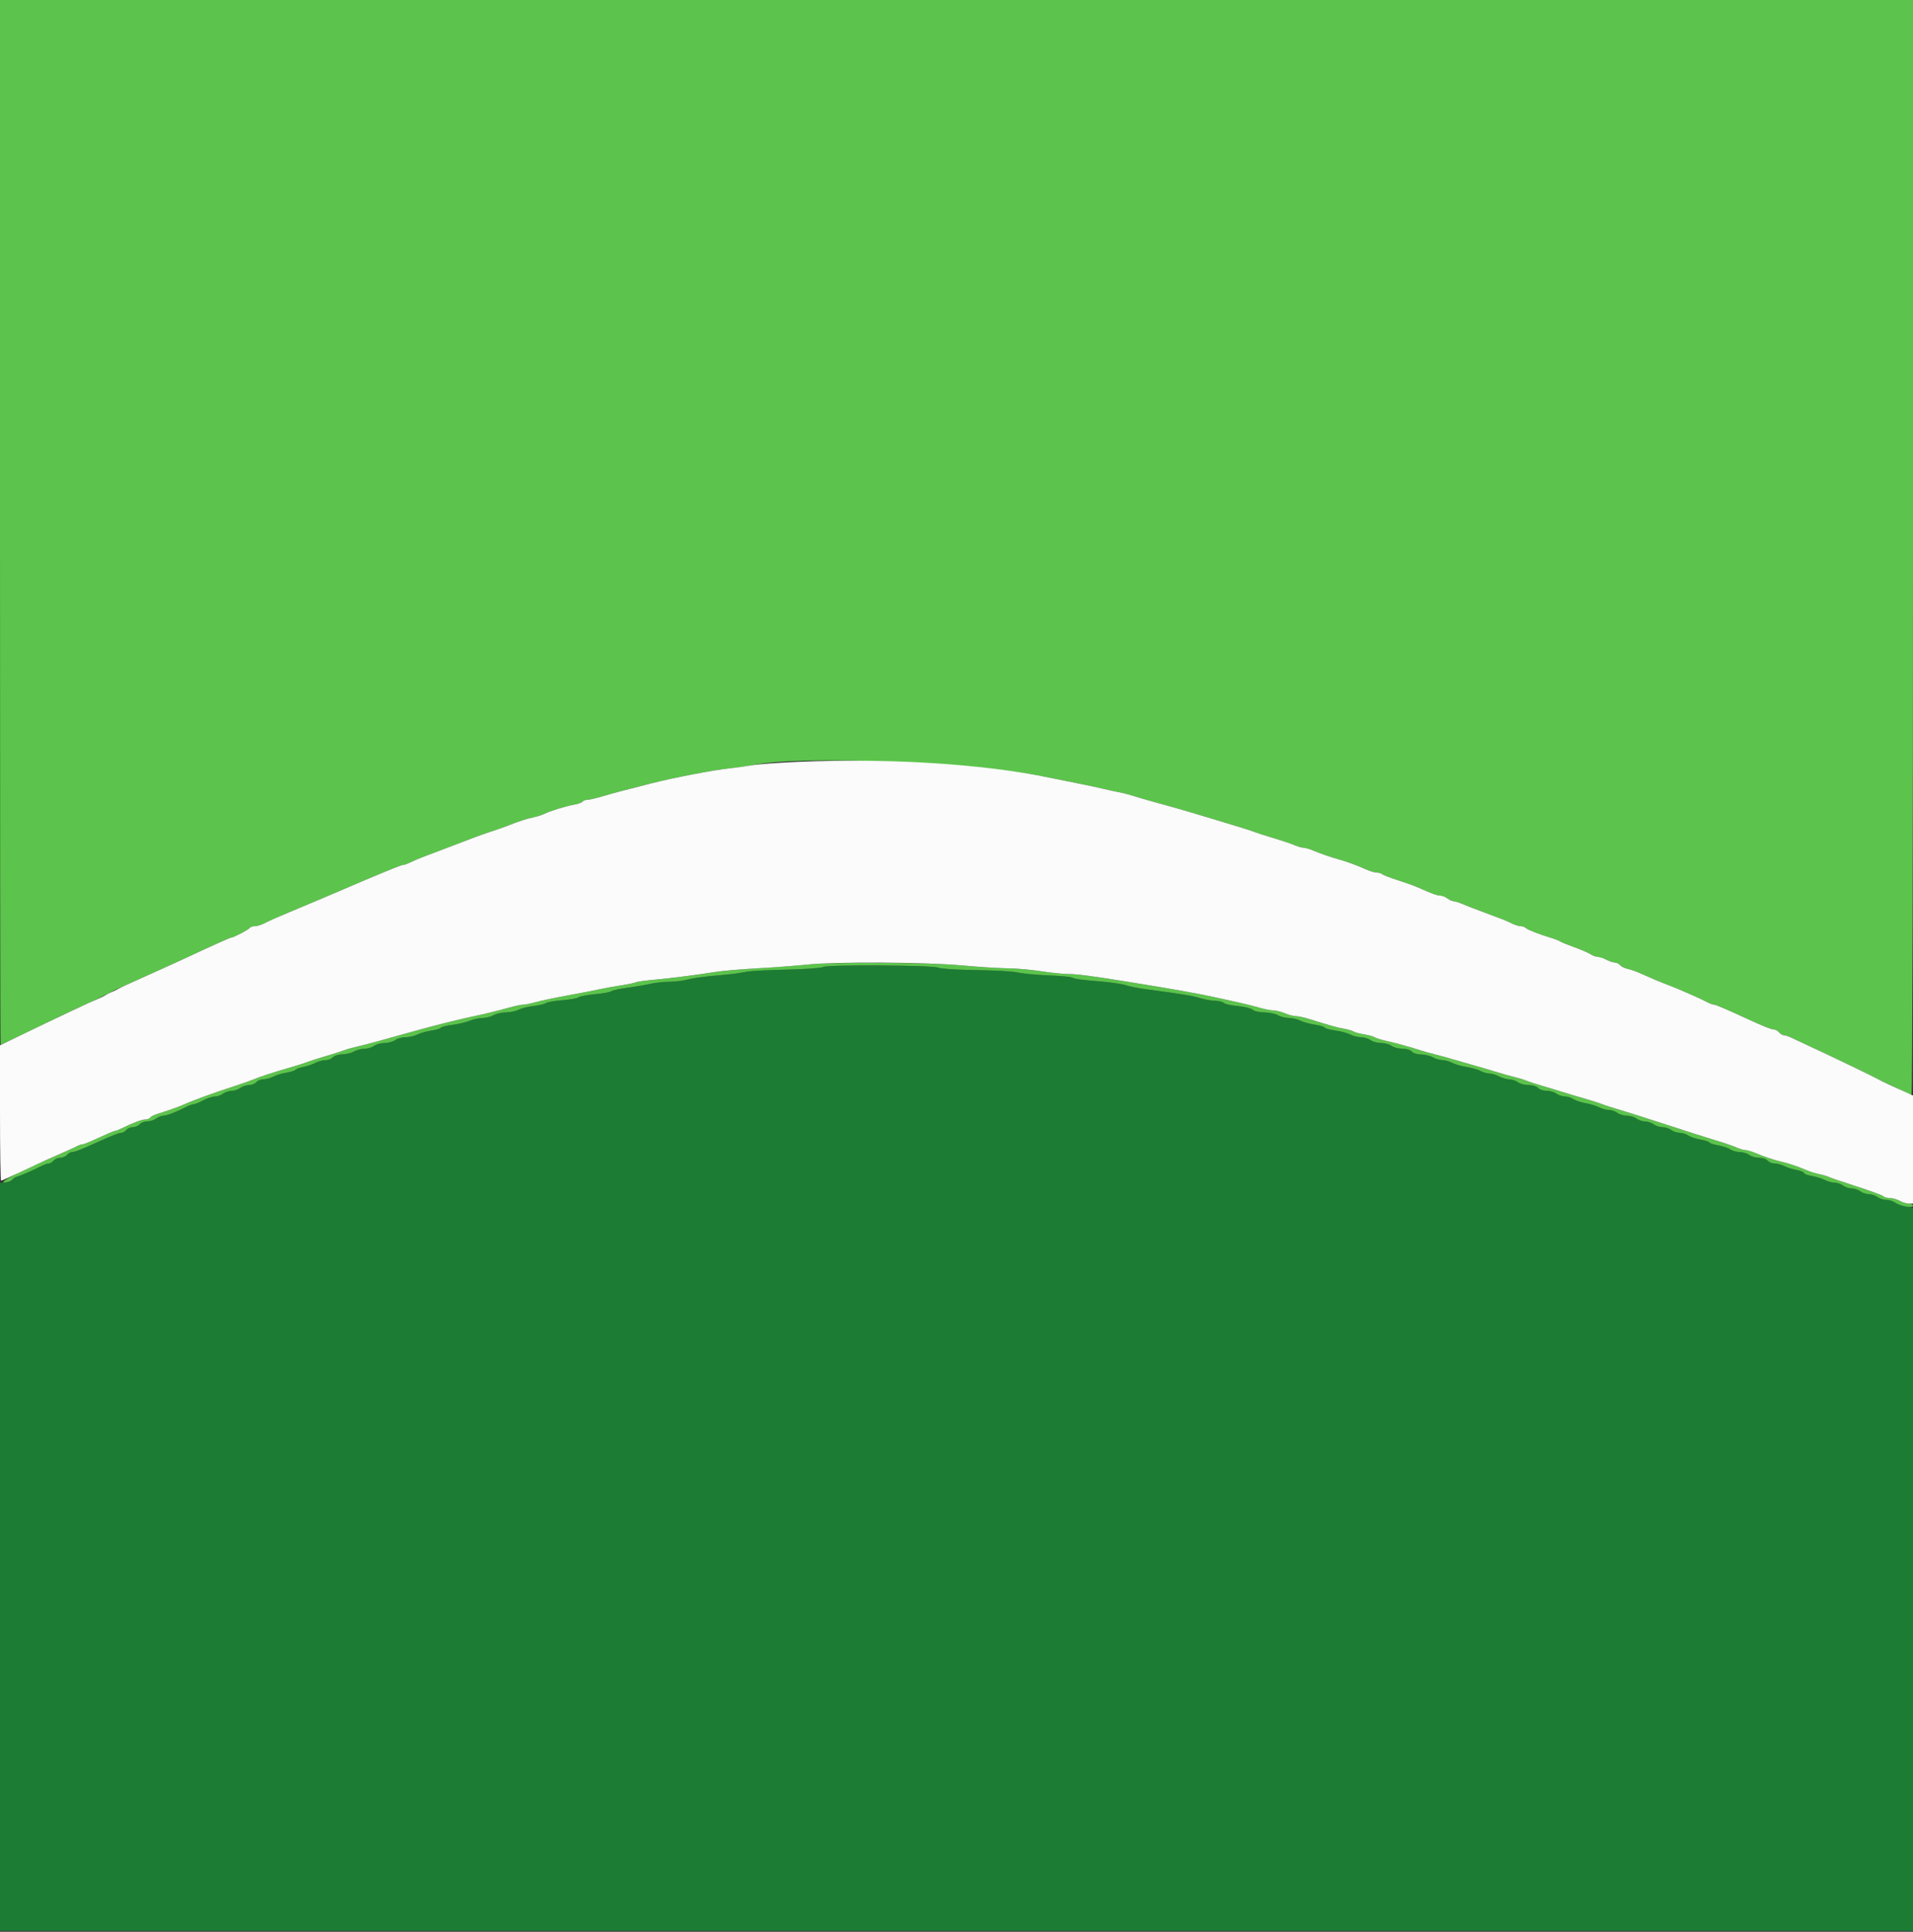 <svg id="svg" version="1.1" xmlns="http://www.w3.org/2000/svg" xmlns:xlink="http://www.w3.org/1999/xlink" width="400" height="403.797" viewBox="0, 0, 400,403.797"><rect x="0" y="0" width="400" height="403.797" fill="#333333" stroke="none"/><g id="svgg"><path id="path0" d="M172.011 202.149 C 171.815 202.345,168.537 202.578,164.727 202.668 C 160.917 202.757,157.170 202.939,156.400 203.071 C 155.630 203.203,154.550 203.385,154.000 203.476 C 153.450 203.566,151.290 203.787,149.200 203.967 C 147.110 204.147,144.680 204.493,143.800 204.737 C 142.920 204.981,141.210 205.193,140.000 205.208 C 138.790 205.223,136.990 205.419,136.000 205.644 C 135.010 205.868,132.850 206.236,131.200 206.461 C 129.550 206.686,128.020 207.019,127.800 207.201 C 127.580 207.383,126.050 207.660,124.400 207.817 C 122.750 207.974,121.191 208.269,120.934 208.472 C 120.678 208.675,119.148 208.946,117.534 209.075 C 115.921 209.203,114.394 209.470,114.142 209.668 C 113.891 209.866,112.730 210.141,111.562 210.279 C 110.395 210.417,108.981 210.770,108.420 211.063 C 107.859 211.356,106.680 211.603,105.800 211.612 C 104.920 211.621,103.750 211.886,103.200 212.200 C 102.650 212.514,101.609 212.778,100.887 212.786 C 100.165 212.794,98.963 213.055,98.216 213.368 C 97.469 213.680,95.852 214.061,94.623 214.214 C 93.395 214.368,92.298 214.642,92.185 214.824 C 92.073 215.005,91.149 215.279,90.132 215.431 C 89.115 215.584,87.814 215.953,87.241 216.252 C 86.669 216.551,85.570 216.802,84.800 216.810 C 84.030 216.819,83.051 217.090,82.624 217.413 C 82.196 217.736,81.206 218.006,80.424 218.013 C 79.641 218.020,78.651 218.290,78.224 218.613 C 77.796 218.936,76.896 219.206,76.224 219.214 C 75.551 219.222,74.550 219.486,74.000 219.800 C 73.450 220.114,72.347 220.378,71.549 220.386 C 70.751 220.394,69.874 220.670,69.600 221.000 C 69.326 221.330,68.629 221.601,68.051 221.602 C 67.473 221.604,66.497 221.867,65.883 222.188 C 65.269 222.508,64.142 222.887,63.379 223.030 C 62.616 223.174,61.902 223.435,61.793 223.611 C 61.685 223.786,60.832 224.057,59.898 224.212 C 58.964 224.368,57.714 224.743,57.120 225.047 C 56.526 225.351,55.603 225.600,55.069 225.600 C 54.535 225.600,53.874 225.870,53.600 226.200 C 53.326 226.530,52.629 226.806,52.051 226.813 C 51.473 226.820,50.651 227.090,50.224 227.413 C 49.796 227.736,48.986 228.006,48.424 228.013 C 47.861 228.020,47.051 228.290,46.624 228.613 C 46.196 228.936,45.431 229.200,44.922 229.200 C 44.413 229.200,43.325 229.560,42.504 230.000 C 41.684 230.440,40.799 230.800,40.538 230.800 C 40.278 230.800,39.555 231.059,38.932 231.376 C 36.775 232.472,34.876 233.200,34.140 233.213 C 33.733 233.220,33.051 233.490,32.624 233.813 C 32.196 234.136,31.364 234.400,30.773 234.400 C 30.182 234.400,29.474 234.670,29.200 235.000 C 28.926 235.330,28.296 235.600,27.800 235.600 C 27.304 235.600,26.674 235.870,26.400 236.200 C 26.126 236.530,25.644 236.800,25.329 236.800 C 24.813 236.800,23.324 237.391,19.800 238.995 C 16.866 240.330,15.639 240.800,15.089 240.800 C 14.764 240.800,14.274 241.070,14.000 241.400 C 13.726 241.730,13.096 242.000,12.600 242.000 C 12.104 242.000,11.474 242.270,11.200 242.600 C 10.926 242.930,10.469 243.200,10.183 243.200 C 9.898 243.200,9.155 243.468,8.532 243.795 C 7.077 244.559,3.719 246.000,3.393 246.000 C 3.256 246.000,2.873 246.270,2.543 246.600 C 2.213 246.930,1.506 247.200,0.971 247.200 L 0.000 247.200 0.000 325.400 L 0.000 403.600 200.000 403.600 L 400.000 403.600 400.000 328.045 L 400.000 252.489 398.520 252.211 C 397.707 252.059,396.677 251.679,396.231 251.367 C 395.786 251.055,394.956 250.800,394.387 250.800 C 393.818 250.800,393.004 250.536,392.576 250.213 C 392.149 249.890,391.339 249.620,390.776 249.613 C 390.214 249.606,389.404 249.336,388.976 249.013 C 388.549 248.690,387.739 248.420,387.176 248.413 C 386.614 248.406,385.804 248.136,385.376 247.813 C 384.949 247.490,384.150 247.219,383.600 247.210 C 383.050 247.202,382.120 246.944,381.533 246.638 C 380.946 246.332,379.731 245.957,378.833 245.806 C 377.935 245.654,377.200 245.374,377.200 245.183 C 377.200 244.992,376.525 244.714,375.700 244.565 C 374.875 244.415,373.714 244.047,373.120 243.747 C 372.526 243.446,371.603 243.200,371.069 243.200 C 370.535 243.200,369.874 242.930,369.600 242.600 C 369.326 242.270,368.528 242.000,367.827 242.000 C 367.126 242.000,366.204 241.736,365.776 241.413 C 365.349 241.090,364.455 240.820,363.789 240.813 C 363.123 240.806,362.223 240.553,361.789 240.250 C 361.355 239.948,360.236 239.572,359.302 239.415 C 358.368 239.259,357.512 238.982,357.400 238.800 C 357.288 238.618,356.432 238.341,355.498 238.185 C 354.564 238.028,353.445 237.652,353.011 237.350 C 352.577 237.047,351.767 236.794,351.211 236.787 C 350.655 236.780,349.851 236.510,349.424 236.187 C 348.996 235.864,348.176 235.600,347.600 235.600 C 347.024 235.600,346.204 235.336,345.776 235.013 C 345.349 234.690,344.539 234.420,343.976 234.413 C 343.414 234.406,342.604 234.136,342.176 233.813 C 341.749 233.490,340.849 233.220,340.176 233.213 C 339.504 233.206,338.604 232.936,338.176 232.613 C 337.749 232.290,336.950 232.019,336.400 232.010 C 335.850 232.002,334.920 231.744,334.333 231.438 C 333.746 231.132,332.486 230.750,331.533 230.591 C 330.580 230.431,329.445 230.052,329.011 229.750 C 328.577 229.447,327.767 229.194,327.211 229.187 C 326.655 229.180,325.851 228.910,325.424 228.587 C 324.996 228.264,324.074 228.000,323.373 228.000 C 322.672 228.000,321.874 227.730,321.600 227.400 C 321.322 227.065,320.450 226.800,319.627 226.800 C 318.816 226.800,317.804 226.536,317.376 226.213 C 316.949 225.890,316.150 225.619,315.600 225.610 C 315.050 225.602,314.084 225.326,313.454 224.998 C 312.824 224.669,311.924 224.399,311.454 224.398 C 310.984 224.396,310.131 224.151,309.559 223.852 C 308.986 223.553,307.680 223.183,306.657 223.029 C 305.633 222.876,304.302 222.493,303.698 222.178 C 303.094 221.863,302.150 221.597,301.600 221.588 C 301.050 221.579,300.150 221.314,299.600 221.000 C 299.050 220.686,297.947 220.422,297.149 220.414 C 296.351 220.406,295.474 220.130,295.200 219.800 C 294.922 219.465,294.050 219.200,293.227 219.200 C 292.416 219.200,291.404 218.936,290.976 218.613 C 290.549 218.290,289.559 218.020,288.776 218.013 C 287.994 218.006,287.004 217.736,286.576 217.413 C 286.149 217.090,285.260 216.819,284.600 216.810 C 283.940 216.802,282.921 216.545,282.336 216.240 C 281.751 215.935,280.356 215.559,279.237 215.405 C 278.117 215.251,277.106 214.972,276.991 214.786 C 276.876 214.599,275.931 214.322,274.891 214.171 C 273.851 214.020,272.514 213.649,271.920 213.348 C 271.326 213.047,270.246 212.794,269.520 212.786 C 268.794 212.778,267.750 212.514,267.200 212.200 C 266.650 211.886,265.358 211.622,264.329 211.614 C 263.299 211.606,262.216 211.359,261.921 211.064 C 261.626 210.769,260.243 210.424,258.846 210.298 C 257.450 210.171,256.112 209.872,255.874 209.634 C 255.635 209.395,254.867 209.200,254.166 209.200 C 253.465 209.200,252.016 208.942,250.946 208.627 C 249.131 208.092,247.789 207.872,239.700 206.782 C 237.995 206.552,236.060 206.169,235.400 205.930 C 234.740 205.691,232.400 205.344,230.200 205.158 C 225.797 204.786,224.891 204.659,224.000 204.287 C 223.670 204.149,221.420 203.959,219.000 203.864 C 216.580 203.769,213.779 203.502,212.775 203.272 C 211.772 203.041,207.812 202.813,203.975 202.766 C 200.139 202.718,196.640 202.495,196.200 202.270 C 195.200 201.760,172.514 201.646,172.011 202.149 " stroke="none" fill="#1c7c34" fill-rule="evenodd"></path><path id="path1" d="M0.000 109.200 C 0.000 169.260,0.055 218.400,0.123 218.400 C 0.191 218.400,2.486 217.310,5.223 215.978 C 11.936 212.711,14.490 211.497,17.800 209.999 C 19.340 209.302,20.870 208.566,21.200 208.363 C 21.530 208.161,22.070 207.893,22.400 207.769 C 22.730 207.644,23.270 207.374,23.600 207.169 C 23.930 206.963,24.470 206.695,24.800 206.572 C 25.130 206.449,25.940 206.101,26.600 205.798 C 27.260 205.495,29.060 204.681,30.600 203.990 C 36.209 201.471,37.042 201.093,39.400 199.992 C 44.833 197.457,48.085 196.000,48.309 196.000 C 48.777 196.000,52.000 194.324,52.221 193.965 C 52.346 193.764,52.814 193.600,53.262 193.600 C 53.710 193.600,54.554 193.357,55.138 193.061 C 56.518 192.360,58.195 191.626,62.600 189.794 C 64.580 188.971,66.782 188.045,67.494 187.738 C 68.206 187.430,69.421 186.913,70.194 186.589 C 70.967 186.265,72.185 185.743,72.900 185.430 C 73.615 185.116,74.830 184.594,75.600 184.271 C 82.291 181.458,83.942 180.800,84.311 180.800 C 84.544 180.800,85.245 180.544,85.868 180.232 C 86.490 179.919,87.765 179.379,88.700 179.032 C 89.635 178.684,91.075 178.141,91.900 177.824 C 98.976 175.107,100.883 174.399,102.800 173.780 C 104.010 173.390,105.540 172.852,106.200 172.584 C 108.298 171.735,110.158 171.130,111.600 170.830 C 112.370 170.670,113.360 170.353,113.800 170.126 C 114.902 169.557,118.288 168.513,120.104 168.183 C 120.932 168.032,121.707 167.750,121.828 167.555 C 121.949 167.360,122.366 167.200,122.756 167.200 C 123.146 167.200,124.621 166.860,126.033 166.444 C 130.242 165.205,137.074 163.472,141.000 162.649 C 146.605 161.473,150.255 160.835,152.800 160.584 C 154.230 160.443,156.120 160.174,157.000 159.985 C 167.327 157.773,203.818 159.290,219.600 162.587 C 221.030 162.885,223.730 163.430,225.600 163.798 C 227.470 164.165,229.720 164.645,230.600 164.864 C 231.480 165.084,232.920 165.397,233.800 165.561 C 234.680 165.725,236.030 166.065,236.800 166.318 C 237.570 166.571,239.550 167.151,241.200 167.606 C 247.742 169.412,247.688 169.396,259.200 172.891 C 260.630 173.326,262.160 173.827,262.600 174.005 C 263.040 174.184,264.750 174.731,266.400 175.221 C 268.050 175.712,269.967 176.357,270.660 176.656 C 271.354 176.955,272.203 177.200,272.547 177.200 C 272.891 177.200,273.764 177.446,274.486 177.748 C 276.150 178.442,278.258 179.176,279.800 179.600 C 281.613 180.098,283.616 180.828,285.444 181.656 C 286.348 182.065,287.437 182.400,287.864 182.400 C 288.291 182.400,288.811 182.551,289.020 182.736 C 289.229 182.922,290.660 183.474,292.200 183.963 C 293.740 184.453,295.540 185.092,296.200 185.383 C 299.505 186.839,300.486 187.200,301.137 187.200 C 301.528 187.200,302.196 187.464,302.624 187.787 C 303.051 188.110,303.643 188.380,303.940 188.387 C 304.236 188.394,305.046 188.643,305.740 188.940 C 306.433 189.237,308.080 189.882,309.400 190.373 C 314.478 192.261,315.033 192.480,316.132 193.032 C 316.755 193.344,317.574 193.600,317.952 193.600 C 318.331 193.600,318.811 193.767,319.020 193.972 C 319.408 194.352,321.892 195.319,324.400 196.066 C 325.170 196.295,325.980 196.615,326.200 196.776 C 326.420 196.938,327.770 197.490,329.200 198.004 C 330.630 198.518,332.155 199.177,332.589 199.469 C 333.023 199.761,333.677 200.000,334.043 200.000 C 334.409 200.000,335.224 200.269,335.854 200.598 C 336.484 200.926,337.293 201.196,337.651 201.198 C 338.009 201.199,338.508 201.448,338.760 201.752 C 339.012 202.055,339.757 202.411,340.415 202.543 C 341.074 202.675,342.555 203.225,343.706 203.765 C 344.858 204.306,346.790 205.124,348.000 205.585 C 349.210 206.045,350.560 206.581,351.000 206.775 C 351.440 206.969,352.700 207.518,353.800 207.995 C 354.900 208.472,356.278 209.118,356.862 209.431 C 357.446 209.744,358.120 210.000,358.361 210.000 C 358.740 210.000,360.975 210.951,365.400 212.997 C 368.654 214.501,370.408 215.200,370.929 215.200 C 371.244 215.200,371.726 215.470,372.000 215.800 C 372.274 216.130,372.731 216.400,373.017 216.400 C 373.302 216.400,374.045 216.650,374.668 216.956 C 375.290 217.262,376.970 218.047,378.400 218.702 C 382.047 220.371,392.078 225.200,392.800 225.635 C 393.130 225.834,394.076 226.287,394.903 226.643 C 395.729 226.998,397.072 227.629,397.887 228.045 C 398.702 228.460,399.511 228.800,399.685 228.800 C 399.858 228.800,400.000 177.320,400.000 114.400 L 400.000 0.000 200.000 0.000 L 0.000 0.000 0.000 109.200 M168.200 201.655 C 166.440 201.847,162.120 202.171,158.600 202.375 C 155.080 202.579,151.030 202.931,149.600 203.157 C 145.461 203.811,140.480 204.444,136.732 204.792 C 134.824 204.969,133.100 205.215,132.900 205.338 C 132.700 205.462,131.291 205.751,129.768 205.982 C 128.246 206.212,126.280 206.569,125.400 206.774 C 124.520 206.979,121.640 207.535,119.000 208.010 C 116.360 208.484,113.284 209.126,112.165 209.436 C 111.046 209.746,109.801 210.000,109.400 210.000 C 108.999 210.000,107.754 210.254,106.635 210.565 C 104.109 211.266,101.100 212.003,99.000 212.433 C 96.861 212.872,91.545 214.179,88.700 214.964 C 87.435 215.314,85.455 215.860,84.300 216.177 C 83.145 216.495,80.850 217.132,79.200 217.593 C 77.550 218.054,75.470 218.592,74.577 218.789 C 73.684 218.986,72.514 219.318,71.977 219.527 C 71.440 219.736,69.650 220.304,68.000 220.789 C 66.350 221.274,64.640 221.822,64.200 222.007 C 63.760 222.192,62.050 222.732,60.400 223.207 C 57.087 224.161,54.226 225.099,53.000 225.633 C 52.560 225.825,50.850 226.424,49.200 226.965 C 44.294 228.571,40.392 229.987,38.600 230.811 C 37.658 231.244,34.737 232.286,32.914 232.839 C 32.207 233.054,31.522 233.403,31.391 233.615 C 31.260 233.827,30.810 234.000,30.390 234.000 C 29.646 234.000,27.756 234.706,25.468 235.839 C 24.845 236.148,24.186 236.400,24.003 236.400 C 23.821 236.400,22.326 237.030,20.682 237.800 C 19.038 238.570,17.489 239.200,17.241 239.200 C 16.992 239.200,16.477 239.369,16.095 239.575 C 15.360 239.971,13.449 240.835,9.230 242.678 C 3.298 245.269,-0.226 247.168,0.871 247.184 C 1.461 247.193,2.213 246.930,2.543 246.600 C 2.873 246.270,3.256 246.000,3.393 246.000 C 3.719 246.000,7.077 244.559,8.532 243.795 C 9.155 243.468,9.898 243.200,10.183 243.200 C 10.469 243.200,10.926 242.930,11.200 242.600 C 11.474 242.270,12.104 242.000,12.600 242.000 C 13.096 242.000,13.726 241.730,14.000 241.400 C 14.274 241.070,14.764 240.800,15.089 240.800 C 15.639 240.800,16.866 240.330,19.800 238.995 C 23.324 237.391,24.813 236.800,25.329 236.800 C 25.644 236.800,26.126 236.530,26.400 236.200 C 26.674 235.870,27.304 235.600,27.800 235.600 C 28.296 235.600,28.926 235.330,29.200 235.000 C 29.474 234.670,30.182 234.400,30.773 234.400 C 31.364 234.400,32.196 234.136,32.624 233.813 C 33.051 233.490,33.733 233.220,34.140 233.213 C 34.876 233.200,36.775 232.472,38.932 231.376 C 39.555 231.059,40.278 230.800,40.538 230.800 C 40.799 230.800,41.684 230.440,42.504 230.000 C 43.325 229.560,44.413 229.200,44.922 229.200 C 45.431 229.200,46.196 228.936,46.624 228.613 C 47.051 228.290,47.861 228.020,48.424 228.013 C 48.986 228.006,49.796 227.736,50.224 227.413 C 50.651 227.090,51.473 226.820,52.051 226.813 C 52.629 226.806,53.326 226.530,53.600 226.200 C 53.874 225.870,54.535 225.600,55.069 225.600 C 55.603 225.600,56.526 225.351,57.120 225.047 C 57.714 224.743,58.964 224.368,59.898 224.212 C 60.832 224.057,61.685 223.786,61.793 223.611 C 61.902 223.435,62.616 223.174,63.379 223.030 C 64.142 222.887,65.269 222.508,65.883 222.188 C 66.497 221.867,67.473 221.604,68.051 221.602 C 68.629 221.601,69.326 221.330,69.600 221.000 C 69.874 220.670,70.751 220.394,71.549 220.386 C 72.347 220.378,73.450 220.114,74.000 219.800 C 74.550 219.486,75.551 219.222,76.224 219.214 C 76.896 219.206,77.796 218.936,78.224 218.613 C 78.651 218.290,79.641 218.020,80.424 218.013 C 81.206 218.006,82.196 217.736,82.624 217.413 C 83.051 217.090,84.030 216.819,84.800 216.810 C 85.570 216.802,86.669 216.551,87.241 216.252 C 87.814 215.953,89.115 215.584,90.132 215.431 C 91.149 215.279,92.073 215.005,92.185 214.824 C 92.298 214.642,93.395 214.368,94.623 214.214 C 95.852 214.061,97.469 213.680,98.216 213.368 C 98.963 213.055,100.165 212.794,100.887 212.786 C 101.609 212.778,102.650 212.514,103.200 212.200 C 103.750 211.886,104.920 211.621,105.800 211.612 C 106.680 211.603,107.859 211.356,108.420 211.063 C 108.981 210.770,110.395 210.417,111.562 210.279 C 112.730 210.141,113.891 209.866,114.142 209.668 C 114.394 209.470,115.921 209.203,117.534 209.075 C 119.148 208.946,120.678 208.675,120.934 208.472 C 121.191 208.269,122.750 207.974,124.400 207.817 C 126.050 207.660,127.580 207.383,127.800 207.201 C 128.020 207.019,129.550 206.686,131.200 206.461 C 132.850 206.236,135.010 205.868,136.000 205.644 C 136.990 205.419,138.790 205.223,140.000 205.208 C 141.210 205.193,142.920 204.981,143.800 204.737 C 144.680 204.493,147.110 204.147,149.200 203.967 C 151.290 203.787,153.450 203.566,154.000 203.476 C 154.550 203.385,155.630 203.203,156.400 203.071 C 157.170 202.939,160.903 202.758,164.694 202.669 C 168.486 202.580,171.816 202.338,172.094 202.130 C 172.792 201.610,195.167 201.739,196.200 202.269 C 196.640 202.495,200.139 202.718,203.975 202.766 C 207.812 202.813,211.772 203.041,212.775 203.272 C 213.779 203.502,216.580 203.769,219.000 203.864 C 221.420 203.959,223.670 204.149,224.000 204.287 C 224.891 204.659,225.797 204.786,230.200 205.158 C 232.400 205.344,234.740 205.691,235.400 205.930 C 236.060 206.169,237.995 206.552,239.700 206.782 C 247.789 207.872,249.131 208.092,250.946 208.627 C 252.016 208.942,253.465 209.200,254.166 209.200 C 254.867 209.200,255.635 209.395,255.874 209.634 C 256.112 209.872,257.450 210.171,258.846 210.298 C 260.243 210.424,261.626 210.769,261.921 211.064 C 262.216 211.359,263.299 211.606,264.329 211.614 C 265.358 211.622,266.650 211.886,267.200 212.200 C 267.750 212.514,268.794 212.778,269.520 212.786 C 270.246 212.794,271.326 213.047,271.920 213.348 C 272.514 213.649,273.851 214.020,274.891 214.171 C 275.931 214.322,276.876 214.599,276.991 214.786 C 277.106 214.972,278.117 215.251,279.237 215.405 C 280.356 215.559,281.751 215.935,282.336 216.240 C 282.921 216.545,283.940 216.802,284.600 216.810 C 285.260 216.819,286.149 217.090,286.576 217.413 C 287.004 217.736,287.994 218.006,288.776 218.013 C 289.559 218.020,290.549 218.290,290.976 218.613 C 291.404 218.936,292.416 219.200,293.227 219.200 C 294.050 219.200,294.922 219.465,295.200 219.800 C 295.474 220.130,296.351 220.406,297.149 220.414 C 297.947 220.422,299.050 220.686,299.600 221.000 C 300.150 221.314,301.050 221.579,301.600 221.588 C 302.150 221.597,303.094 221.863,303.698 222.178 C 304.302 222.493,305.633 222.876,306.657 223.029 C 307.680 223.183,308.986 223.553,309.559 223.852 C 310.131 224.151,310.984 224.396,311.454 224.398 C 311.924 224.399,312.824 224.669,313.454 224.998 C 314.084 225.326,315.050 225.602,315.600 225.610 C 316.150 225.619,316.949 225.890,317.376 226.213 C 317.804 226.536,318.816 226.800,319.627 226.800 C 320.450 226.800,321.322 227.065,321.600 227.400 C 321.874 227.730,322.672 228.000,323.373 228.000 C 324.074 228.000,324.996 228.264,325.424 228.587 C 325.851 228.910,326.655 229.180,327.211 229.187 C 327.767 229.194,328.577 229.447,329.011 229.750 C 329.445 230.052,330.580 230.431,331.533 230.591 C 332.486 230.750,333.746 231.132,334.333 231.438 C 334.920 231.744,335.850 232.002,336.400 232.010 C 336.950 232.019,337.749 232.290,338.176 232.613 C 338.604 232.936,339.504 233.206,340.176 233.213 C 340.849 233.220,341.749 233.490,342.176 233.813 C 342.604 234.136,343.414 234.406,343.976 234.413 C 344.539 234.420,345.349 234.690,345.776 235.013 C 346.204 235.336,347.024 235.600,347.600 235.600 C 348.176 235.600,348.996 235.864,349.424 236.187 C 349.851 236.510,350.655 236.780,351.211 236.787 C 351.767 236.794,352.577 237.047,353.011 237.350 C 353.445 237.652,354.564 238.028,355.498 238.185 C 356.432 238.341,357.288 238.618,357.400 238.800 C 357.512 238.982,358.368 239.259,359.302 239.415 C 360.236 239.572,361.355 239.948,361.789 240.250 C 362.223 240.553,363.123 240.806,363.789 240.813 C 364.455 240.820,365.349 241.090,365.776 241.413 C 366.204 241.736,367.126 242.000,367.827 242.000 C 368.528 242.000,369.326 242.270,369.600 242.600 C 369.874 242.930,370.535 243.200,371.069 243.200 C 371.603 243.200,372.526 243.446,373.120 243.747 C 373.714 244.047,374.875 244.415,375.700 244.565 C 376.525 244.714,377.200 244.992,377.200 245.183 C 377.200 245.374,377.935 245.654,378.833 245.806 C 379.731 245.957,380.946 246.332,381.533 246.638 C 382.120 246.944,383.050 247.202,383.600 247.210 C 384.150 247.219,384.949 247.490,385.376 247.813 C 385.804 248.136,386.614 248.406,387.176 248.413 C 387.739 248.420,388.549 248.690,388.976 249.013 C 389.404 249.336,390.214 249.606,390.776 249.613 C 391.339 249.620,392.149 249.890,392.576 250.213 C 393.004 250.536,393.818 250.800,394.387 250.800 C 394.956 250.800,395.786 251.055,396.231 251.367 C 397.341 252.144,400.000 252.622,400.000 252.045 C 400.000 251.800,399.595 251.594,399.100 251.586 C 398.605 251.578,397.750 251.314,397.200 251.000 C 396.650 250.686,395.716 250.422,395.124 250.414 C 394.532 250.406,393.957 250.254,393.847 250.076 C 393.737 249.897,391.251 248.979,388.323 248.034 C 385.395 247.090,382.724 246.179,382.387 246.010 C 382.050 245.840,381.150 245.577,380.387 245.425 C 379.624 245.273,378.460 244.912,377.800 244.624 C 376.066 243.865,374.007 243.169,372.400 242.800 C 370.860 242.446,368.906 241.790,366.886 240.948 C 366.164 240.646,365.291 240.400,364.947 240.400 C 364.603 240.400,363.754 240.146,363.060 239.835 C 362.367 239.524,360.450 238.871,358.800 238.384 C 357.150 237.897,352.650 236.464,348.800 235.200 C 344.950 233.936,340.450 232.506,338.800 232.022 C 337.150 231.539,335.440 230.989,335.000 230.800 C 334.560 230.611,332.850 230.068,331.200 229.593 C 329.550 229.118,327.480 228.498,326.600 228.216 C 325.720 227.934,323.920 227.390,322.600 227.009 C 321.280 226.627,319.750 226.129,319.200 225.902 C 318.650 225.674,317.570 225.344,316.800 225.168 C 316.030 224.992,314.140 224.459,312.600 223.985 C 311.060 223.510,308.900 222.875,307.800 222.574 C 306.700 222.273,304.900 221.756,303.800 221.424 C 302.700 221.091,300.990 220.621,300.000 220.378 C 299.010 220.134,297.660 219.758,297.000 219.541 C 294.984 218.879,291.905 218.030,289.800 217.556 C 288.700 217.309,287.620 216.968,287.400 216.799 C 287.180 216.629,286.190 216.360,285.200 216.200 C 284.210 216.040,283.220 215.773,283.000 215.607 C 282.780 215.440,281.880 215.178,281.000 215.024 C 279.522 214.765,278.610 214.510,273.600 212.955 C 272.610 212.647,271.417 212.397,270.949 212.398 C 270.481 212.399,269.451 212.130,268.662 211.800 C 267.872 211.470,266.791 211.200,266.259 211.200 C 265.727 211.200,264.416 210.945,263.346 210.633 C 262.276 210.321,260.410 209.852,259.200 209.591 C 257.990 209.330,255.830 208.853,254.400 208.532 C 250.707 207.702,245.969 206.856,235.800 205.213 C 228.389 204.015,225.203 203.599,223.383 203.593 C 222.292 203.589,219.690 203.322,217.600 203.000 C 215.510 202.678,212.450 202.409,210.800 202.402 C 209.150 202.396,204.830 202.125,201.200 201.800 C 193.954 201.152,173.637 201.063,168.200 201.655 " stroke="none" fill="#5cc44c" fill-rule="evenodd"></path><path id="path2" d="M167.000 159.241 C 162.820 159.417,158.410 159.741,157.200 159.960 C 155.990 160.179,153.920 160.469,152.600 160.603 C 149.226 160.947,140.951 162.540,135.900 163.818 C 130.636 165.150,128.466 165.728,126.033 166.444 C 124.621 166.860,123.146 167.200,122.756 167.200 C 122.366 167.200,121.949 167.360,121.828 167.555 C 121.707 167.750,120.932 168.032,120.104 168.183 C 118.288 168.513,114.902 169.557,113.800 170.126 C 113.360 170.353,112.370 170.670,111.600 170.830 C 110.158 171.130,108.298 171.735,106.200 172.584 C 105.540 172.852,104.010 173.390,102.800 173.780 C 100.883 174.399,98.976 175.107,91.900 177.824 C 91.075 178.141,89.635 178.684,88.700 179.032 C 87.765 179.379,86.490 179.919,85.868 180.232 C 85.245 180.544,84.544 180.800,84.311 180.800 C 83.942 180.800,82.291 181.458,75.600 184.271 C 74.830 184.594,73.615 185.116,72.900 185.430 C 72.185 185.743,70.967 186.265,70.194 186.589 C 69.421 186.913,68.206 187.430,67.494 187.738 C 66.782 188.045,64.580 188.971,62.600 189.794 C 58.195 191.626,56.518 192.360,55.138 193.061 C 54.554 193.357,53.710 193.600,53.262 193.600 C 52.814 193.600,52.346 193.764,52.221 193.965 C 52.000 194.324,48.777 196.000,48.309 196.000 C 48.085 196.000,44.833 197.457,39.400 199.992 C 37.042 201.093,36.209 201.471,30.600 203.990 C 25.766 206.161,25.016 206.508,24.400 206.861 C 24.070 207.050,23.530 207.307,23.200 207.431 C 22.870 207.556,22.330 207.826,22.000 208.031 C 21.670 208.237,21.130 208.514,20.800 208.646 C 19.148 209.311,11.838 212.757,3.500 216.802 L 0.000 218.499 0.000 232.650 C 0.000 240.432,0.102 246.800,0.227 246.800 C 0.351 246.800,2.196 245.971,4.327 244.958 C 6.457 243.945,9.010 242.760,10.000 242.326 C 14.542 240.333,15.445 239.926,16.095 239.575 C 16.477 239.369,16.992 239.200,17.241 239.200 C 17.489 239.200,19.038 238.570,20.682 237.800 C 22.326 237.030,23.821 236.400,24.003 236.400 C 24.186 236.400,24.845 236.148,25.468 235.839 C 27.756 234.706,29.646 234.000,30.390 234.000 C 30.810 234.000,31.260 233.827,31.391 233.615 C 31.522 233.403,32.207 233.054,32.914 232.839 C 34.737 232.286,37.658 231.244,38.600 230.811 C 40.392 229.987,44.294 228.571,49.200 226.965 C 50.850 226.424,52.560 225.825,53.000 225.633 C 54.226 225.099,57.087 224.161,60.400 223.207 C 62.050 222.732,63.760 222.192,64.200 222.007 C 64.640 221.822,66.350 221.274,68.000 220.789 C 69.650 220.304,71.440 219.736,71.977 219.527 C 72.514 219.318,73.684 218.986,74.577 218.789 C 75.470 218.592,77.550 218.054,79.200 217.593 C 80.850 217.132,83.145 216.495,84.300 216.177 C 85.455 215.860,87.435 215.314,88.700 214.964 C 91.545 214.179,96.861 212.872,99.000 212.433 C 101.100 212.003,104.109 211.266,106.635 210.565 C 107.754 210.254,108.999 210.000,109.400 210.000 C 109.801 210.000,111.046 209.746,112.165 209.436 C 113.284 209.126,116.360 208.484,119.000 208.010 C 121.640 207.535,124.520 206.979,125.400 206.774 C 126.280 206.569,128.246 206.212,129.768 205.982 C 131.291 205.751,132.700 205.462,132.900 205.338 C 133.100 205.215,134.824 204.969,136.732 204.792 C 140.482 204.443,145.465 203.810,149.600 203.156 C 151.030 202.930,154.997 202.588,158.415 202.396 C 161.833 202.204,166.487 201.857,168.757 201.624 C 174.777 201.006,193.453 201.107,201.200 201.800 C 204.830 202.125,209.150 202.396,210.800 202.402 C 212.450 202.409,215.510 202.678,217.600 203.000 C 219.690 203.322,222.292 203.589,223.383 203.593 C 225.203 203.599,228.389 204.015,235.800 205.213 C 245.969 206.856,250.707 207.702,254.400 208.532 C 255.830 208.853,257.990 209.330,259.200 209.591 C 260.410 209.852,262.276 210.321,263.346 210.633 C 264.416 210.945,265.727 211.200,266.259 211.200 C 266.791 211.200,267.872 211.470,268.662 211.800 C 269.451 212.130,270.481 212.399,270.949 212.398 C 271.417 212.397,272.610 212.647,273.600 212.955 C 278.610 214.510,279.522 214.765,281.000 215.024 C 281.880 215.178,282.780 215.440,283.000 215.607 C 283.220 215.773,284.210 216.040,285.200 216.200 C 286.190 216.360,287.180 216.629,287.400 216.799 C 287.620 216.968,288.700 217.309,289.800 217.556 C 291.905 218.030,294.984 218.879,297.000 219.541 C 297.660 219.758,299.010 220.134,300.000 220.378 C 300.990 220.621,302.700 221.091,303.800 221.424 C 304.900 221.756,306.700 222.273,307.800 222.574 C 308.900 222.875,311.060 223.510,312.600 223.985 C 314.140 224.459,316.030 224.992,316.800 225.168 C 317.570 225.344,318.650 225.674,319.200 225.902 C 319.750 226.129,321.280 226.627,322.600 227.009 C 323.920 227.390,325.720 227.934,326.600 228.216 C 327.480 228.498,329.550 229.118,331.200 229.593 C 332.850 230.068,334.560 230.611,335.000 230.800 C 335.440 230.989,337.150 231.539,338.800 232.022 C 340.450 232.506,344.950 233.936,348.800 235.200 C 352.650 236.464,357.150 237.897,358.800 238.384 C 360.450 238.871,362.367 239.524,363.060 239.835 C 363.754 240.146,364.603 240.400,364.947 240.400 C 365.291 240.400,366.164 240.646,366.886 240.948 C 368.906 241.790,370.860 242.446,372.400 242.800 C 374.007 243.169,376.066 243.865,377.800 244.624 C 378.460 244.912,379.624 245.273,380.387 245.425 C 381.150 245.577,382.050 245.840,382.387 246.010 C 382.724 246.179,385.395 247.090,388.323 248.034 C 391.251 248.979,393.737 249.897,393.847 250.076 C 393.957 250.254,394.532 250.406,395.124 250.414 C 395.716 250.422,396.650 250.686,397.200 251.000 C 397.750 251.314,398.605 251.578,399.100 251.586 L 400.000 251.600 400.000 240.298 L 400.000 228.995 397.987 228.072 C 396.879 227.564,395.394 226.887,394.687 226.568 C 393.979 226.249,393.130 225.827,392.800 225.631 C 392.063 225.192,381.964 220.333,378.400 218.702 C 376.970 218.047,375.290 217.262,374.668 216.956 C 374.045 216.650,373.302 216.400,373.017 216.400 C 372.731 216.400,372.274 216.130,372.000 215.800 C 371.726 215.470,371.244 215.200,370.929 215.200 C 370.408 215.200,368.654 214.501,365.400 212.997 C 360.975 210.951,358.740 210.000,358.361 210.000 C 358.120 210.000,357.446 209.744,356.862 209.431 C 356.278 209.118,354.900 208.472,353.800 207.995 C 352.700 207.518,351.440 206.969,351.000 206.775 C 350.560 206.581,349.210 206.045,348.000 205.585 C 346.790 205.124,344.858 204.306,343.706 203.765 C 342.555 203.225,341.074 202.675,340.415 202.543 C 339.757 202.411,339.012 202.055,338.760 201.752 C 338.508 201.448,338.009 201.199,337.651 201.198 C 337.293 201.196,336.484 200.926,335.854 200.598 C 335.224 200.269,334.409 200.000,334.043 200.000 C 333.677 200.000,333.023 199.761,332.589 199.469 C 332.155 199.177,330.630 198.518,329.200 198.004 C 327.770 197.490,326.420 196.938,326.200 196.776 C 325.980 196.615,325.170 196.295,324.400 196.066 C 321.892 195.319,319.408 194.352,319.020 193.972 C 318.811 193.767,318.331 193.600,317.952 193.600 C 317.574 193.600,316.755 193.344,316.132 193.032 C 315.033 192.480,314.478 192.261,309.400 190.373 C 308.080 189.882,306.433 189.237,305.740 188.940 C 305.046 188.643,304.236 188.394,303.940 188.387 C 303.643 188.380,303.051 188.110,302.624 187.787 C 302.196 187.464,301.528 187.200,301.137 187.200 C 300.486 187.200,299.505 186.839,296.200 185.383 C 295.540 185.092,293.740 184.453,292.200 183.963 C 290.660 183.474,289.229 182.922,289.020 182.736 C 288.811 182.551,288.291 182.400,287.864 182.400 C 287.437 182.400,286.348 182.065,285.444 181.656 C 283.616 180.828,281.613 180.098,279.800 179.600 C 278.258 179.176,276.150 178.442,274.486 177.748 C 273.764 177.446,272.891 177.200,272.547 177.200 C 272.203 177.200,271.354 176.955,270.660 176.656 C 269.967 176.357,268.050 175.712,266.400 175.221 C 264.750 174.731,263.040 174.184,262.600 174.005 C 262.160 173.827,260.630 173.326,259.200 172.891 C 247.688 169.396,247.742 169.412,241.200 167.606 C 239.550 167.151,237.570 166.571,236.800 166.318 C 236.030 166.065,234.680 165.725,233.800 165.561 C 232.920 165.397,231.480 165.084,230.600 164.864 C 229.720 164.645,227.470 164.165,225.600 163.798 C 223.730 163.430,221.030 162.885,219.600 162.587 C 205.751 159.693,186.036 158.439,167.000 159.241 " stroke="none" fill="#fbfbfb" fill-rule="evenodd"></path></g></svg>